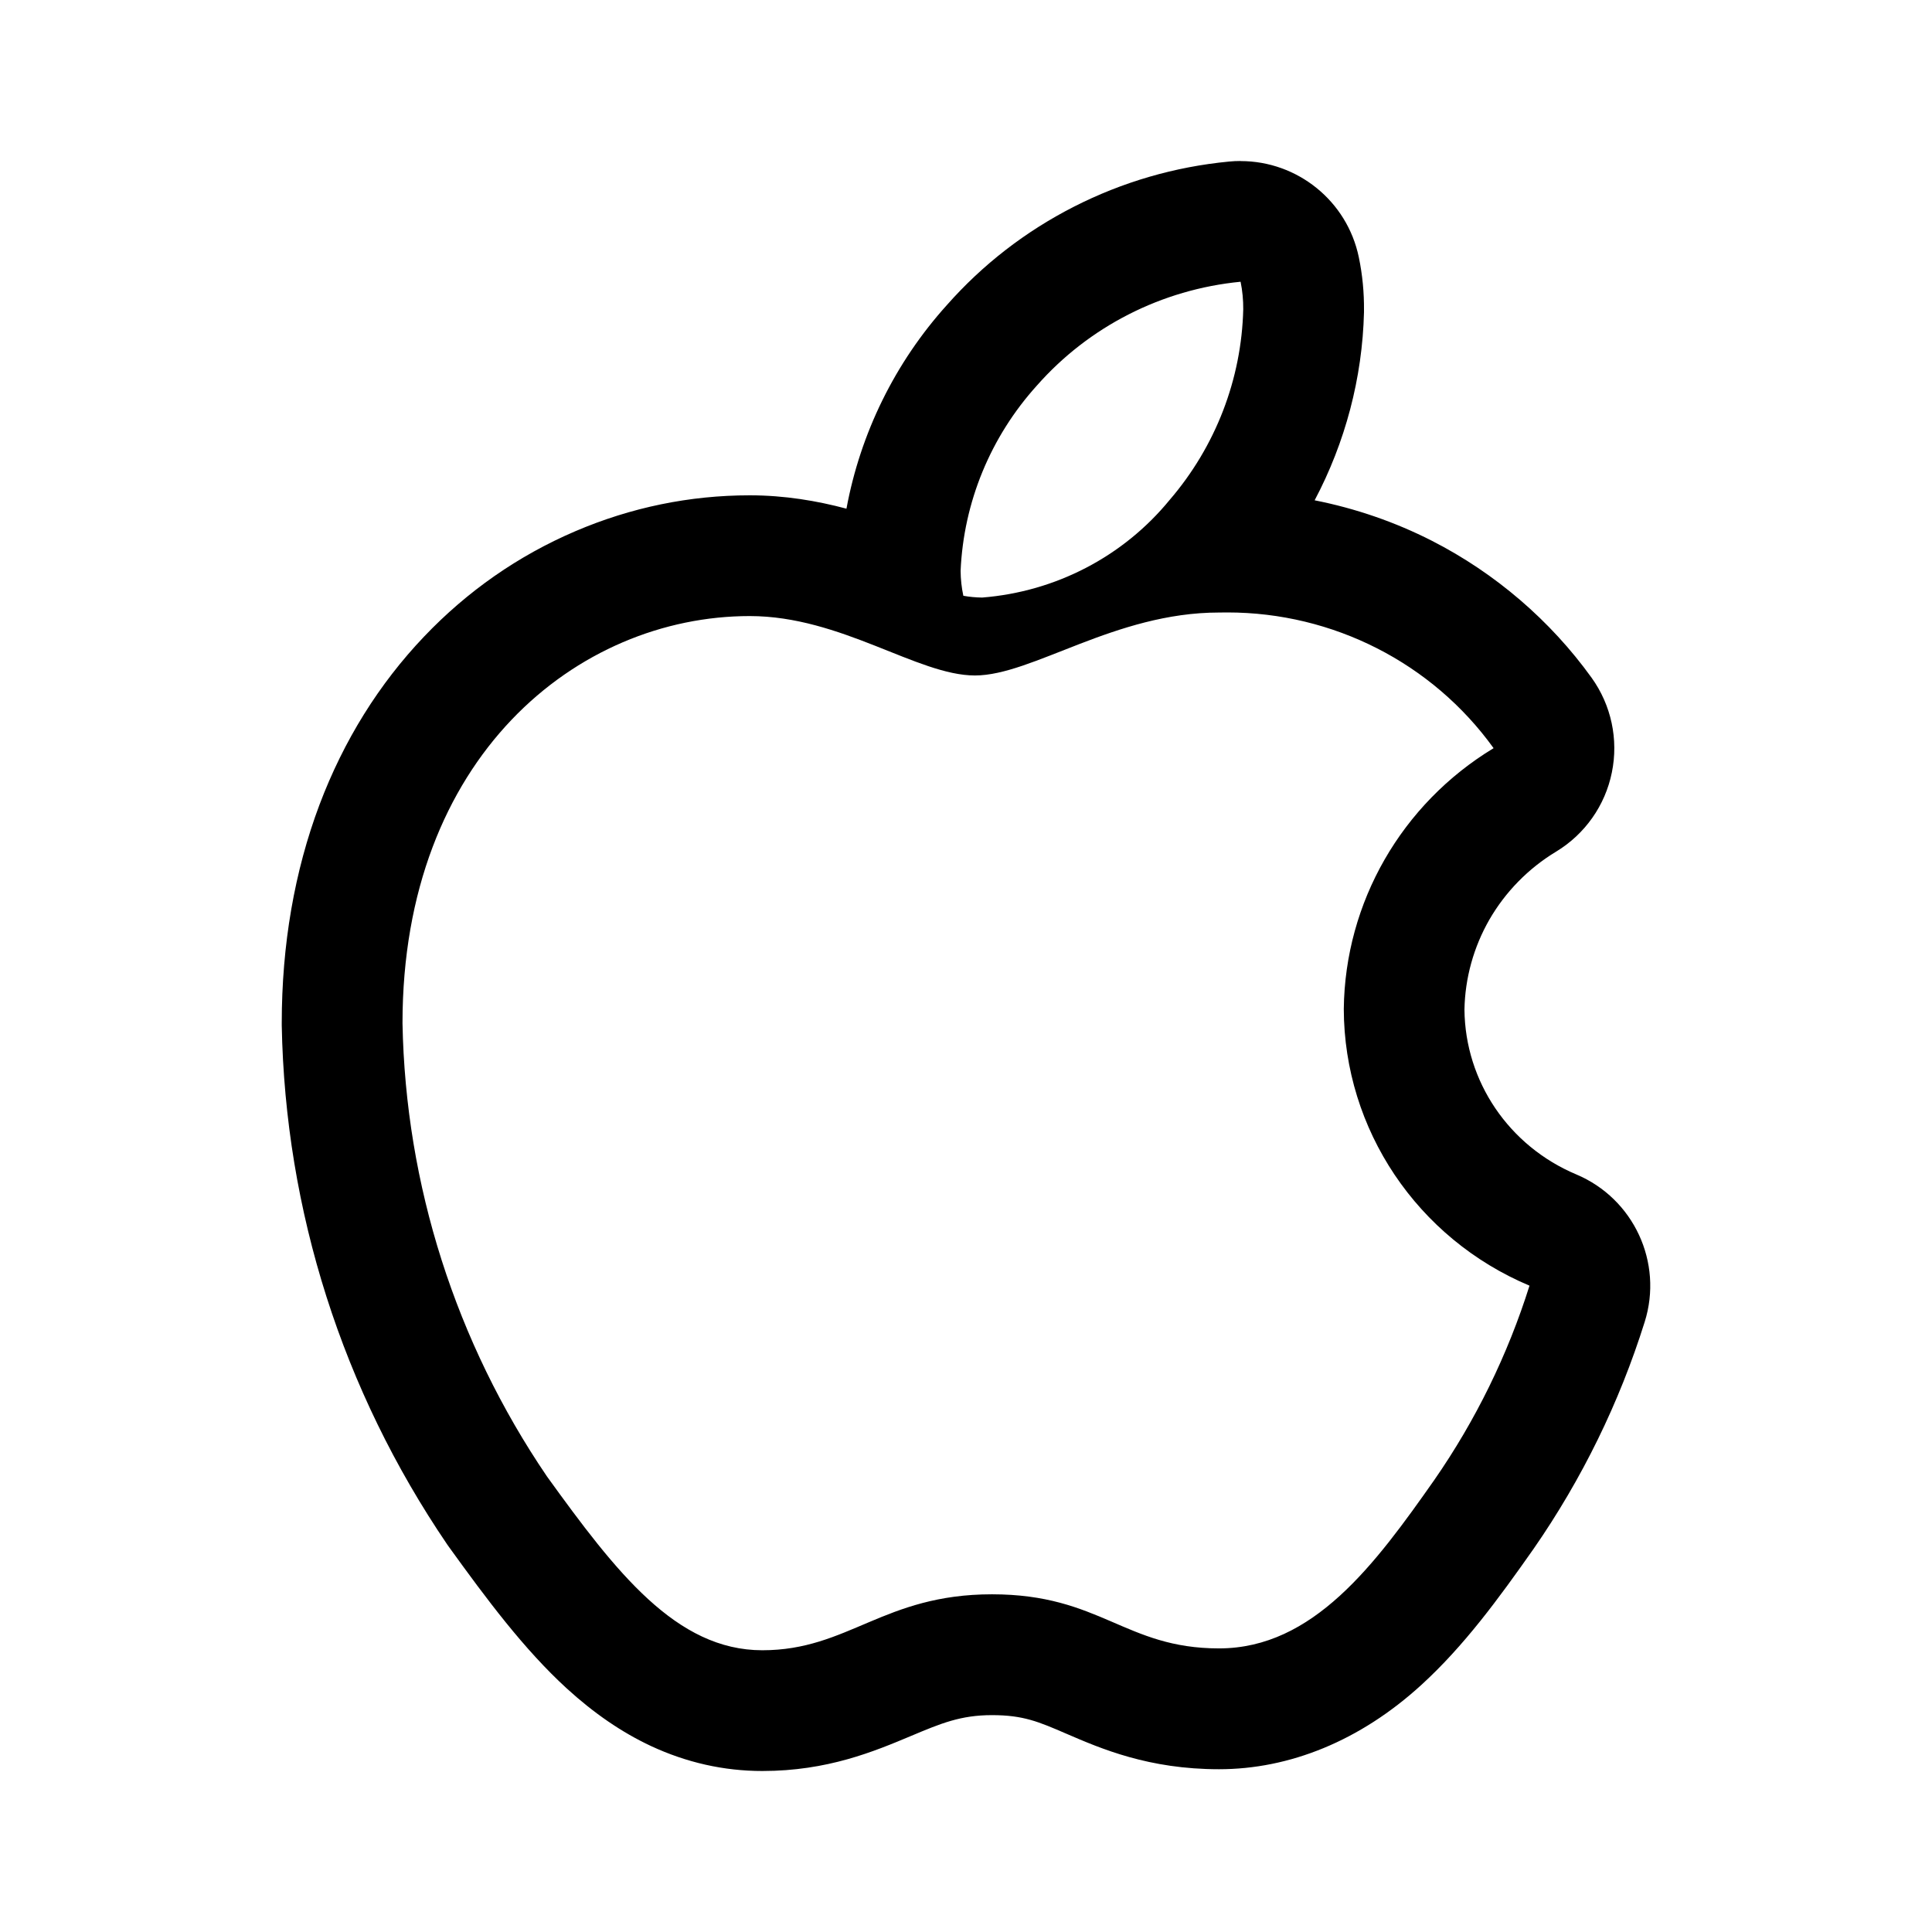 <svg width="24" height="24" viewBox="0 0 24 24" fill="none" xmlns="http://www.w3.org/2000/svg">
<path d="M15.411 3.5C15.434 3.612 15.445 3.727 15.444 3.842C15.423 4.711 15.1 5.547 14.53 6.21C13.955 6.913 13.113 7.351 12.201 7.423C12.122 7.422 12.044 7.415 11.967 7.401C11.945 7.299 11.934 7.196 11.933 7.092C11.97 6.239 12.305 5.426 12.881 4.789C13.527 4.056 14.432 3.595 15.411 3.5ZM15.248 7.608C16.559 7.608 17.792 8.235 18.554 9.294C17.411 9.986 16.708 11.209 16.693 12.534C16.697 14.032 17.605 15.384 19 15.971C18.73 16.829 18.332 17.643 17.818 18.384C17.083 19.431 16.314 20.477 15.143 20.477C13.973 20.477 13.672 19.805 12.323 19.805C10.974 19.805 10.54 20.5 9.47 20.5C8.4 20.5 7.653 19.53 6.794 18.34C5.661 16.673 5.037 14.719 5 12.71C5 9.405 7.173 7.653 9.314 7.653C10.451 7.653 11.398 8.391 12.111 8.391C12.825 8.391 13.85 7.609 15.143 7.609C15.178 7.608 15.213 7.608 15.248 7.608ZM15.412 2C15.364 2 15.316 2.002 15.267 2.007C14.591 2.072 13.943 2.261 13.34 2.568C12.738 2.875 12.207 3.286 11.762 3.79C11.118 4.504 10.688 5.383 10.515 6.319C10.151 6.222 9.748 6.153 9.314 6.153C8.568 6.153 7.839 6.303 7.147 6.599C6.439 6.902 5.807 7.342 5.268 7.908C4.707 8.497 4.27 9.199 3.969 9.996C3.658 10.823 3.5 11.736 3.5 12.71C3.5 12.72 3.5 12.729 3.5 12.739C3.543 15.043 4.254 17.272 5.554 19.184C5.562 19.196 5.57 19.207 5.578 19.218C6.045 19.865 6.508 20.487 7.04 20.974C7.381 21.285 7.723 21.519 8.085 21.689C8.527 21.895 8.992 22 9.47 22C10.279 22 10.857 21.758 11.321 21.563C11.69 21.408 11.934 21.306 12.323 21.306C12.713 21.306 12.902 21.388 13.247 21.537C13.678 21.723 14.269 21.978 15.143 21.978C16.017 21.978 16.893 21.627 17.654 20.933C18.186 20.448 18.616 19.859 19.046 19.247C19.047 19.245 19.049 19.242 19.051 19.24C19.652 18.373 20.116 17.425 20.431 16.421C20.663 15.683 20.294 14.889 19.581 14.589C18.744 14.237 18.2 13.434 18.192 12.541C18.199 12.151 18.306 11.765 18.501 11.425C18.7 11.08 18.986 10.787 19.331 10.579C19.689 10.362 19.94 10.006 20.023 9.596C20.107 9.186 20.016 8.76 19.772 8.42C19.259 7.707 18.573 7.119 17.788 6.718C17.329 6.484 16.837 6.315 16.331 6.215C16.711 5.497 16.924 4.696 16.944 3.879C16.944 3.871 16.944 3.863 16.944 3.855C16.946 3.634 16.925 3.413 16.88 3.197C16.735 2.495 16.116 2.001 15.412 2.001V2Z" fill="black"/>
</svg>
